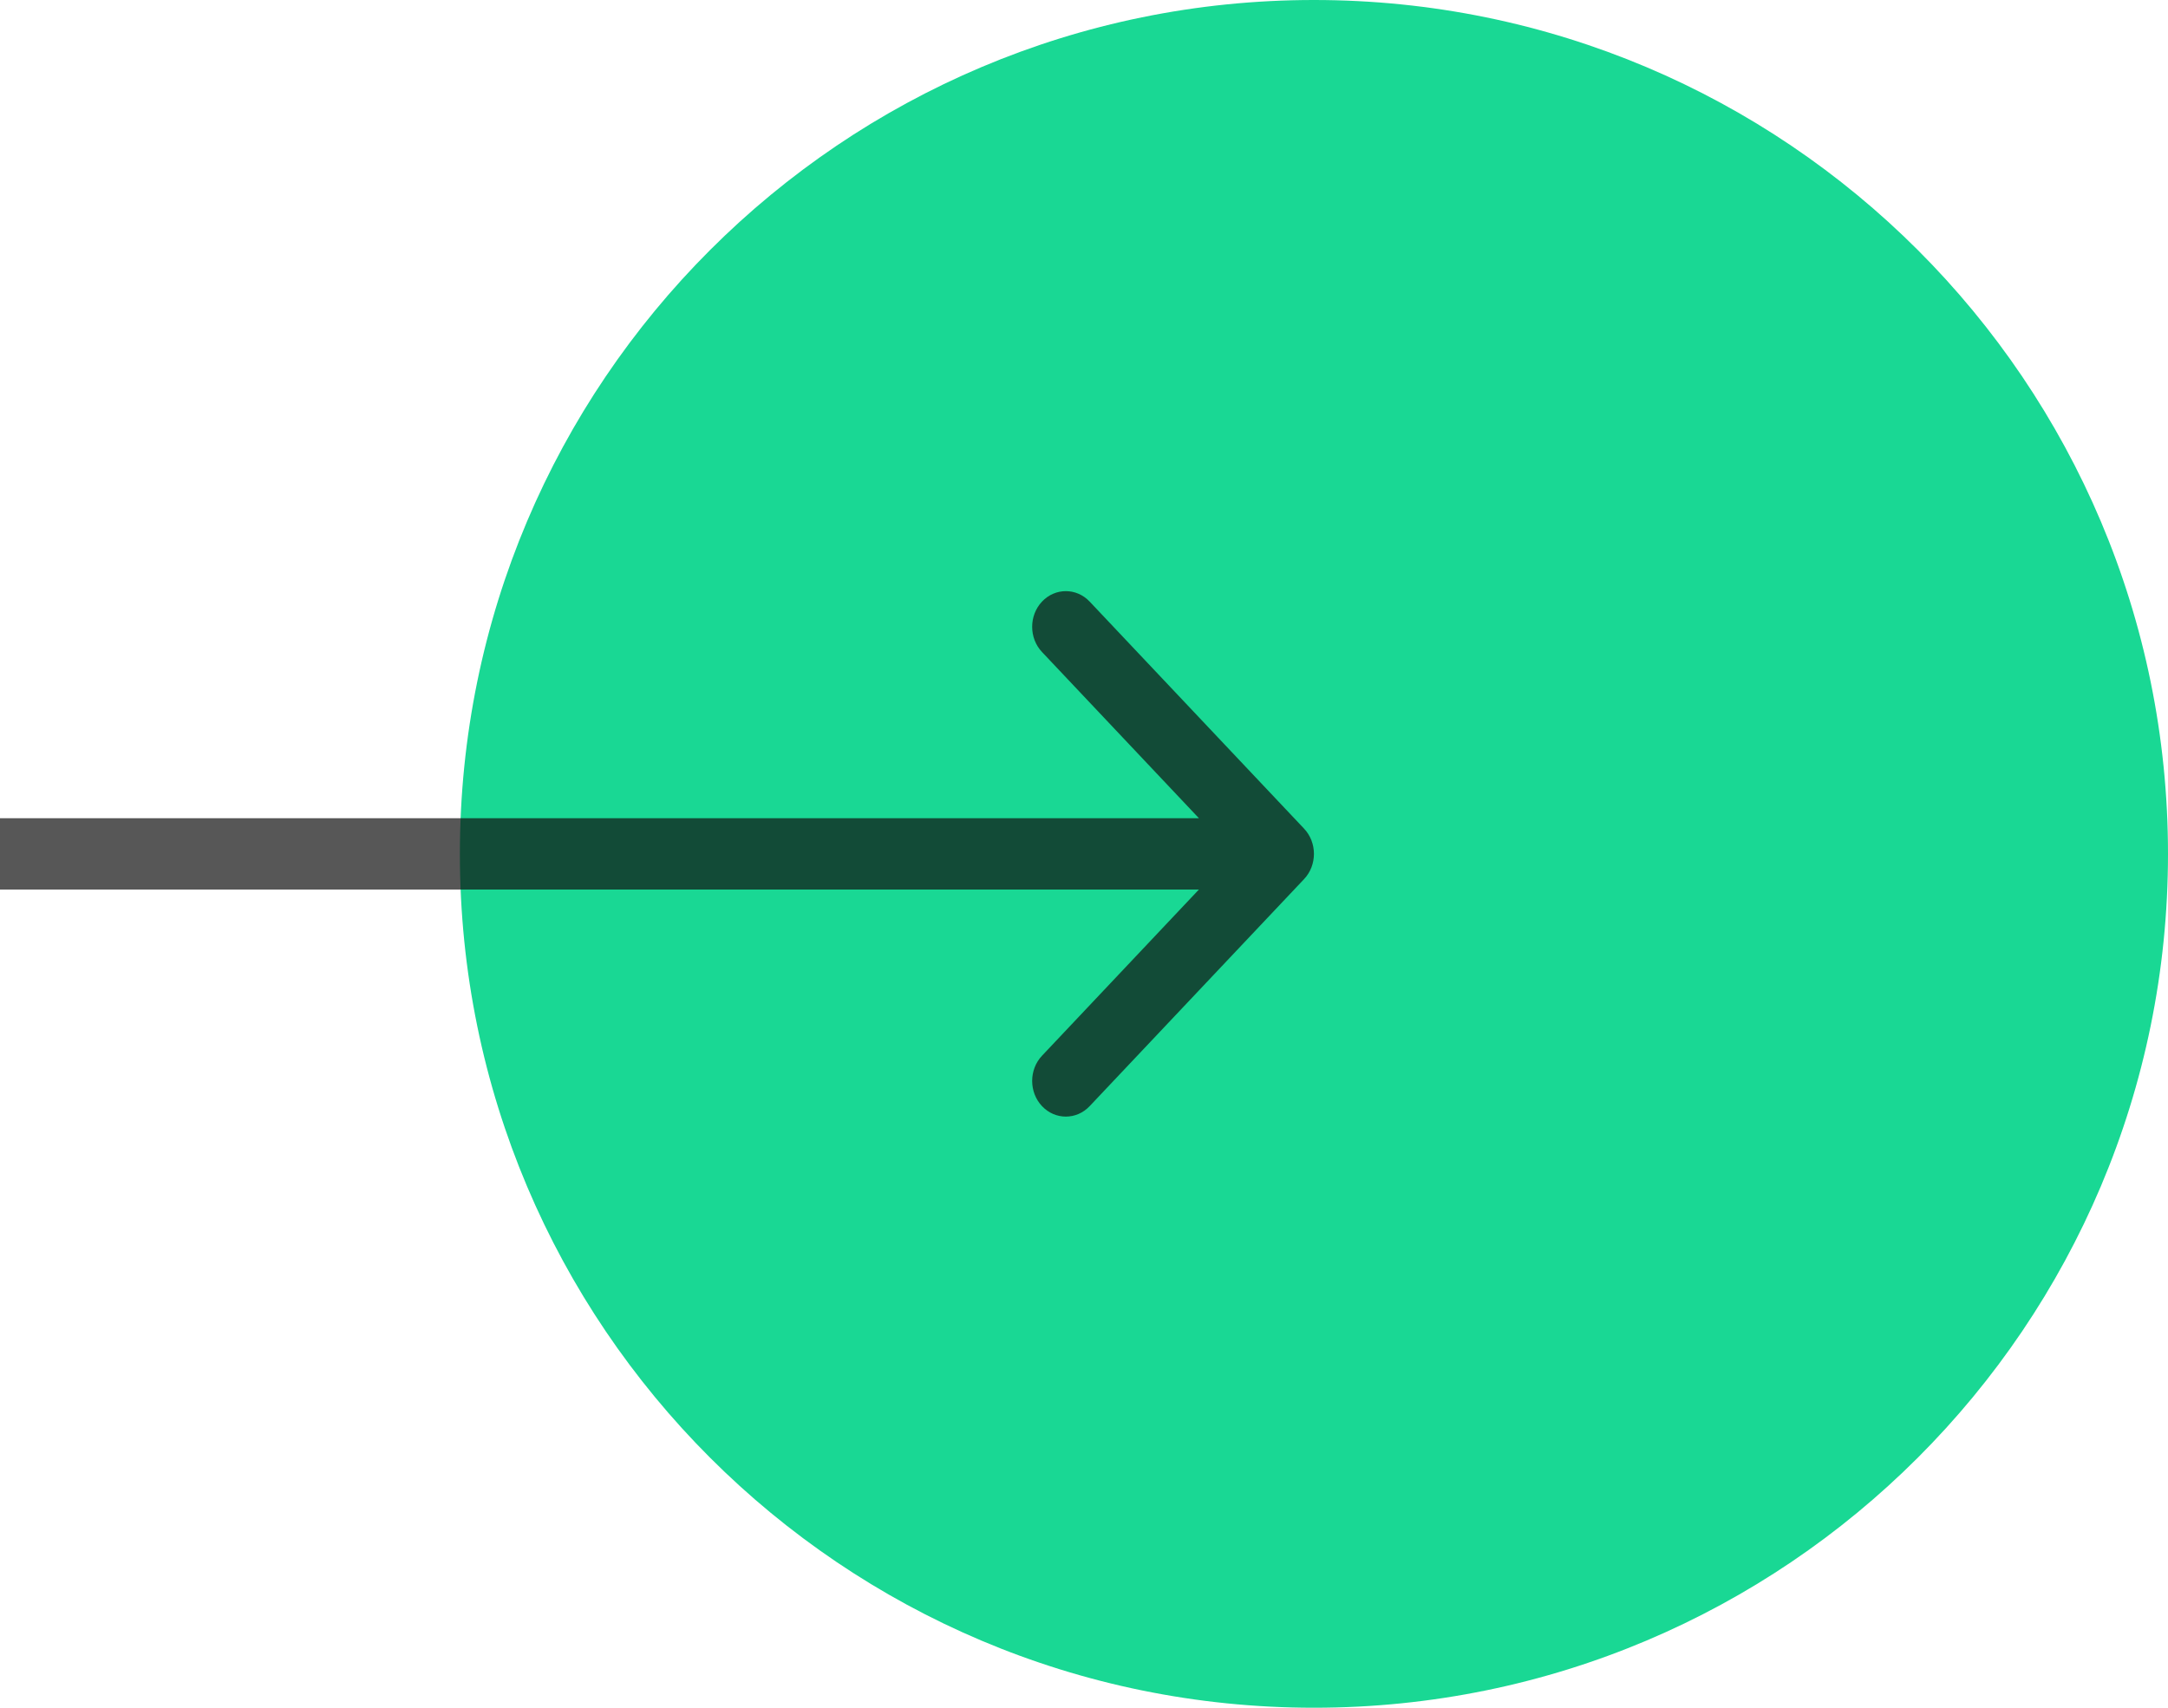 <svg width="33" height="26" viewBox="0 0 33 26" fill="none" xmlns="http://www.w3.org/2000/svg">
<g id="arrow">
<path id="Ellipse 3" d="M33 13C33 20.18 27.18 26 20 26C12.82 26 7 20.18 7 13C7 5.82 12.82 0 20 0C27.18 0 33 5.82 33 13Z" fill="#19D894"/>
<path id="Arrow 1 (Stroke)" fill-rule="evenodd" clip-rule="evenodd" d="M16.586 9.159L19.85 12.616C20.05 12.828 20.05 13.172 19.85 13.384L16.586 16.841C16.386 17.053 16.061 17.053 15.861 16.841C15.661 16.629 15.661 16.285 15.861 16.073L18.249 13.543H0V12.457H18.249L15.861 9.927C15.661 9.715 15.661 9.371 15.861 9.159C16.061 8.947 16.386 8.947 16.586 9.159Z" fill="#111111" fill-opacity="0.7"/>
</g>
</svg>
